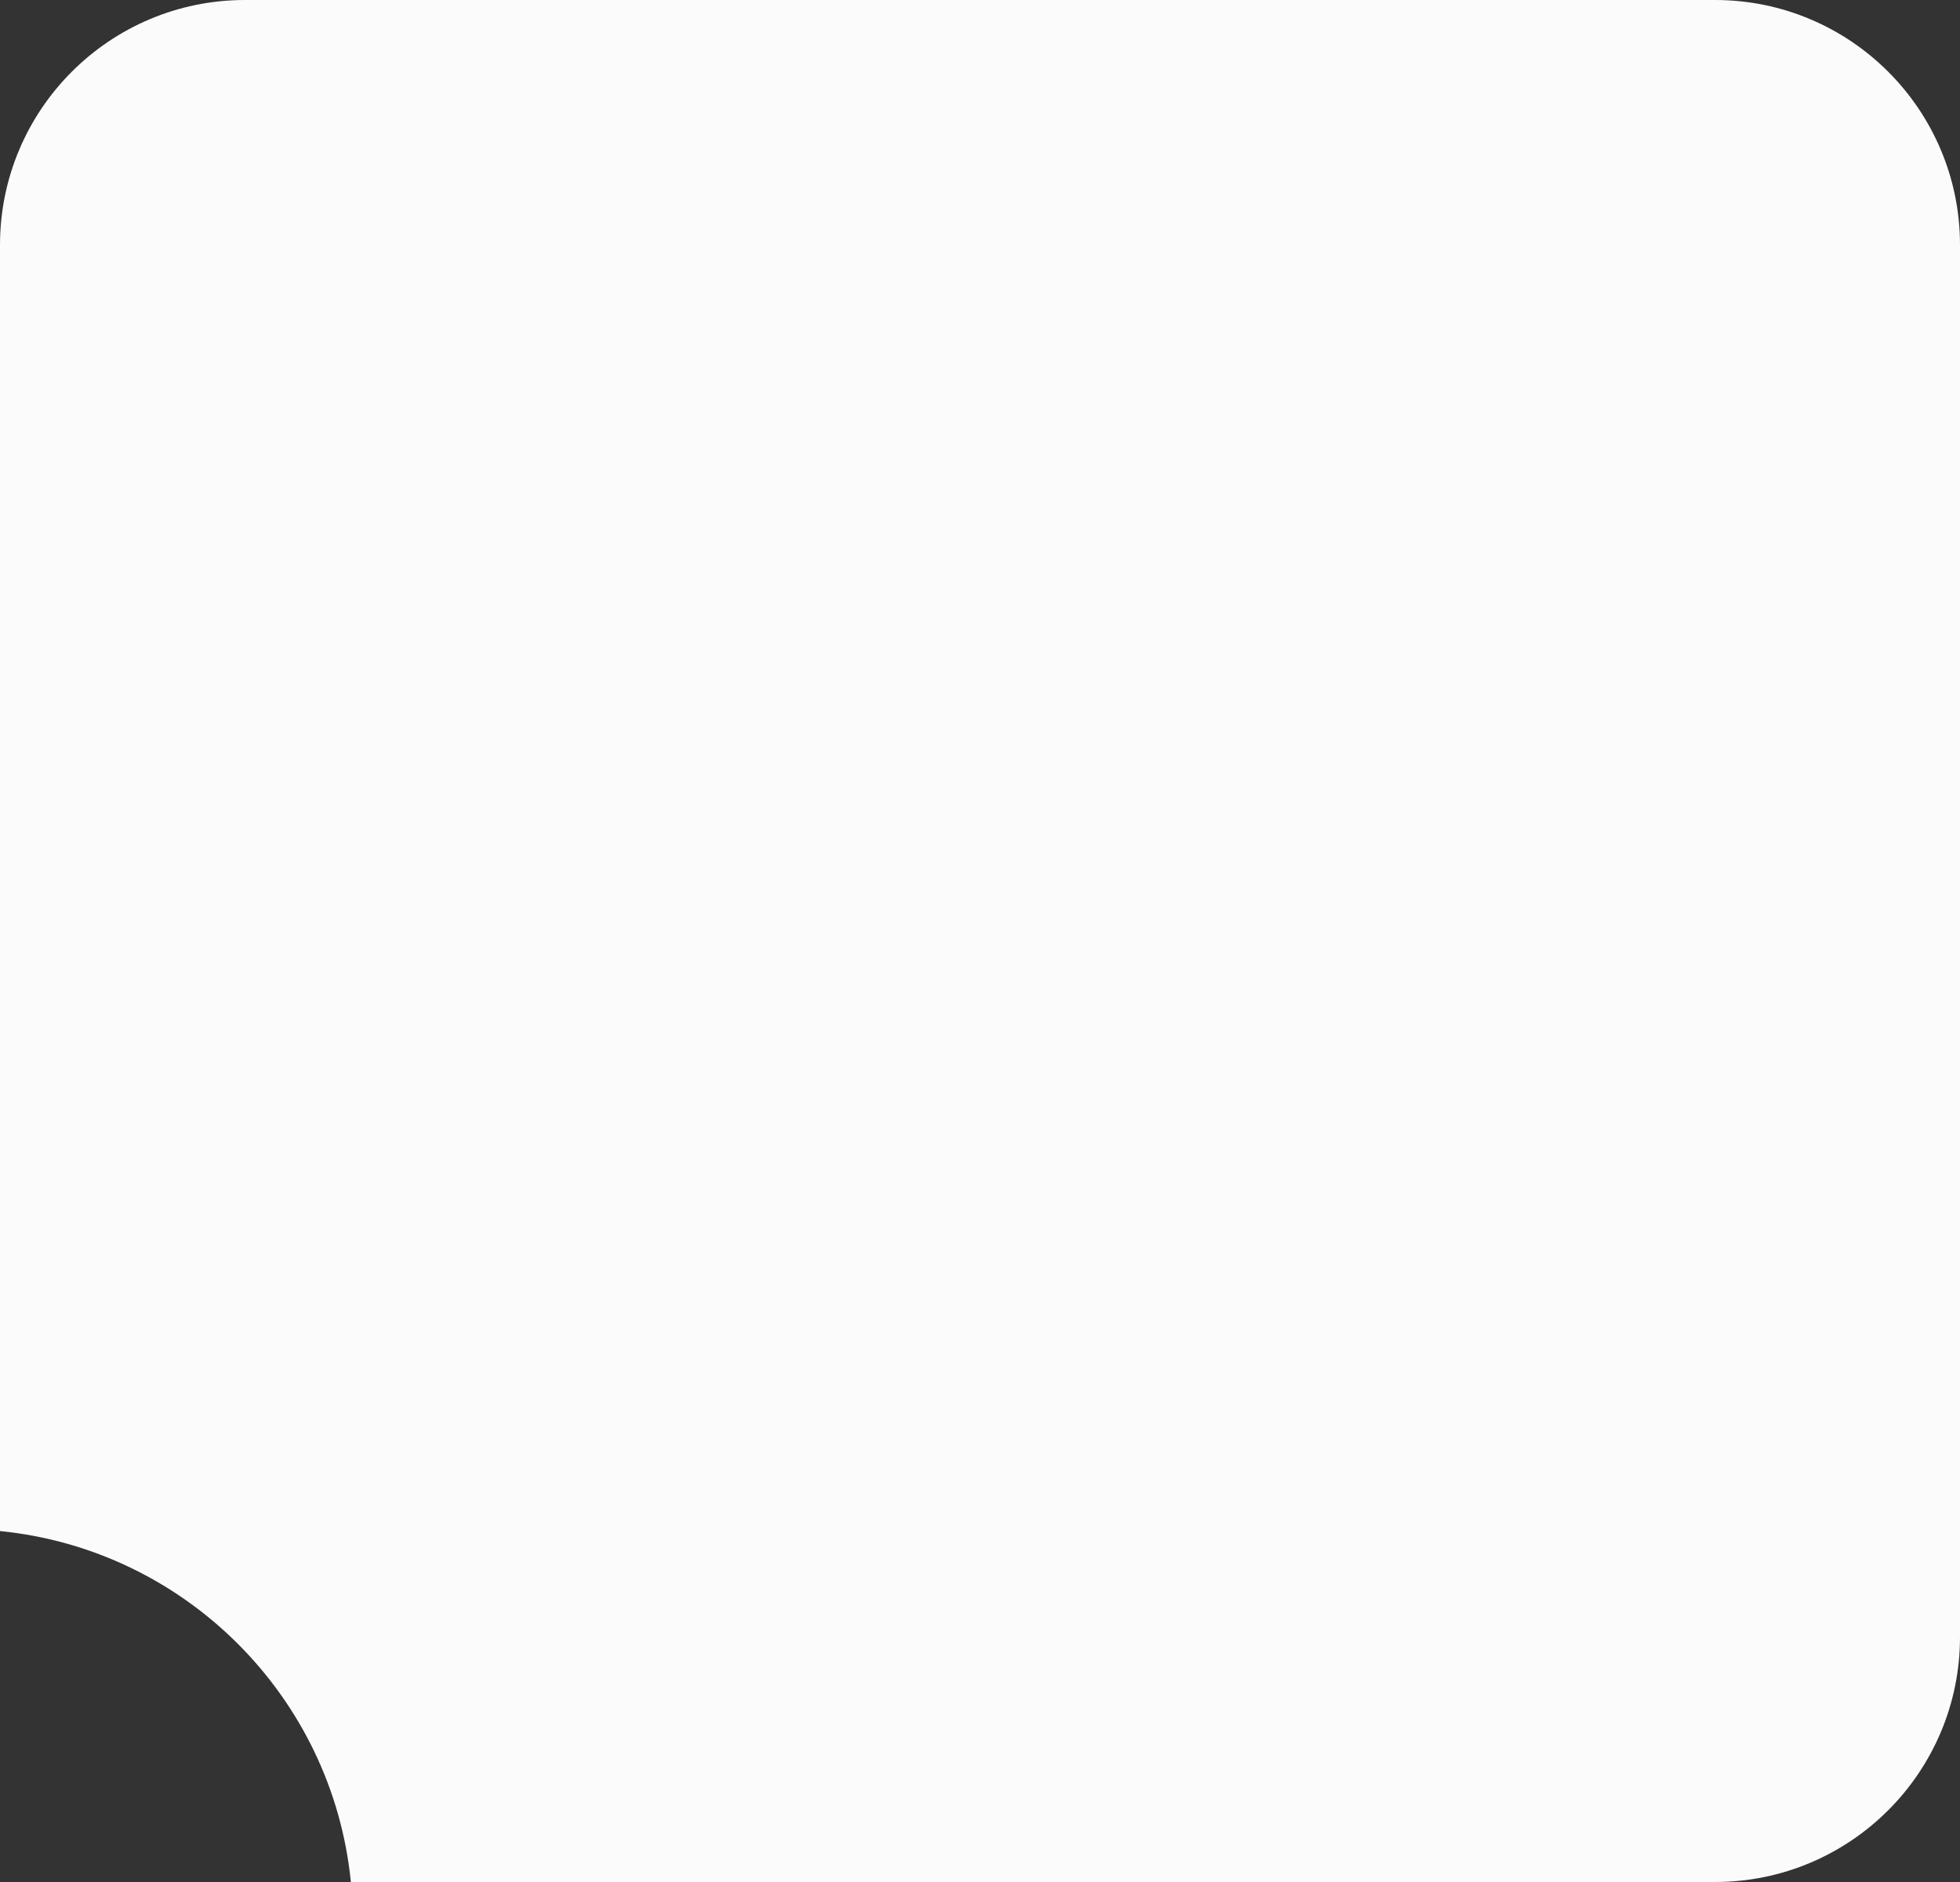 <svg width="400" height="384" viewBox="0 0 400 384" fill="none" xmlns="http://www.w3.org/2000/svg">
<rect x="0" y="0" width="400" height="384" fill="#333333" stroke="none"/>
<path fill-rule="evenodd" clip-rule="evenodd" d="M50 0C22.386 0 0 22.386 0 50V312.395C37.795 316.148 67.853 346.205 71.605 384H350C377.614 384 400 361.614 400 334V50C400 22.386 377.614 0 350 0H200H50Z" fill="#FBFBFB"/>
</svg>
